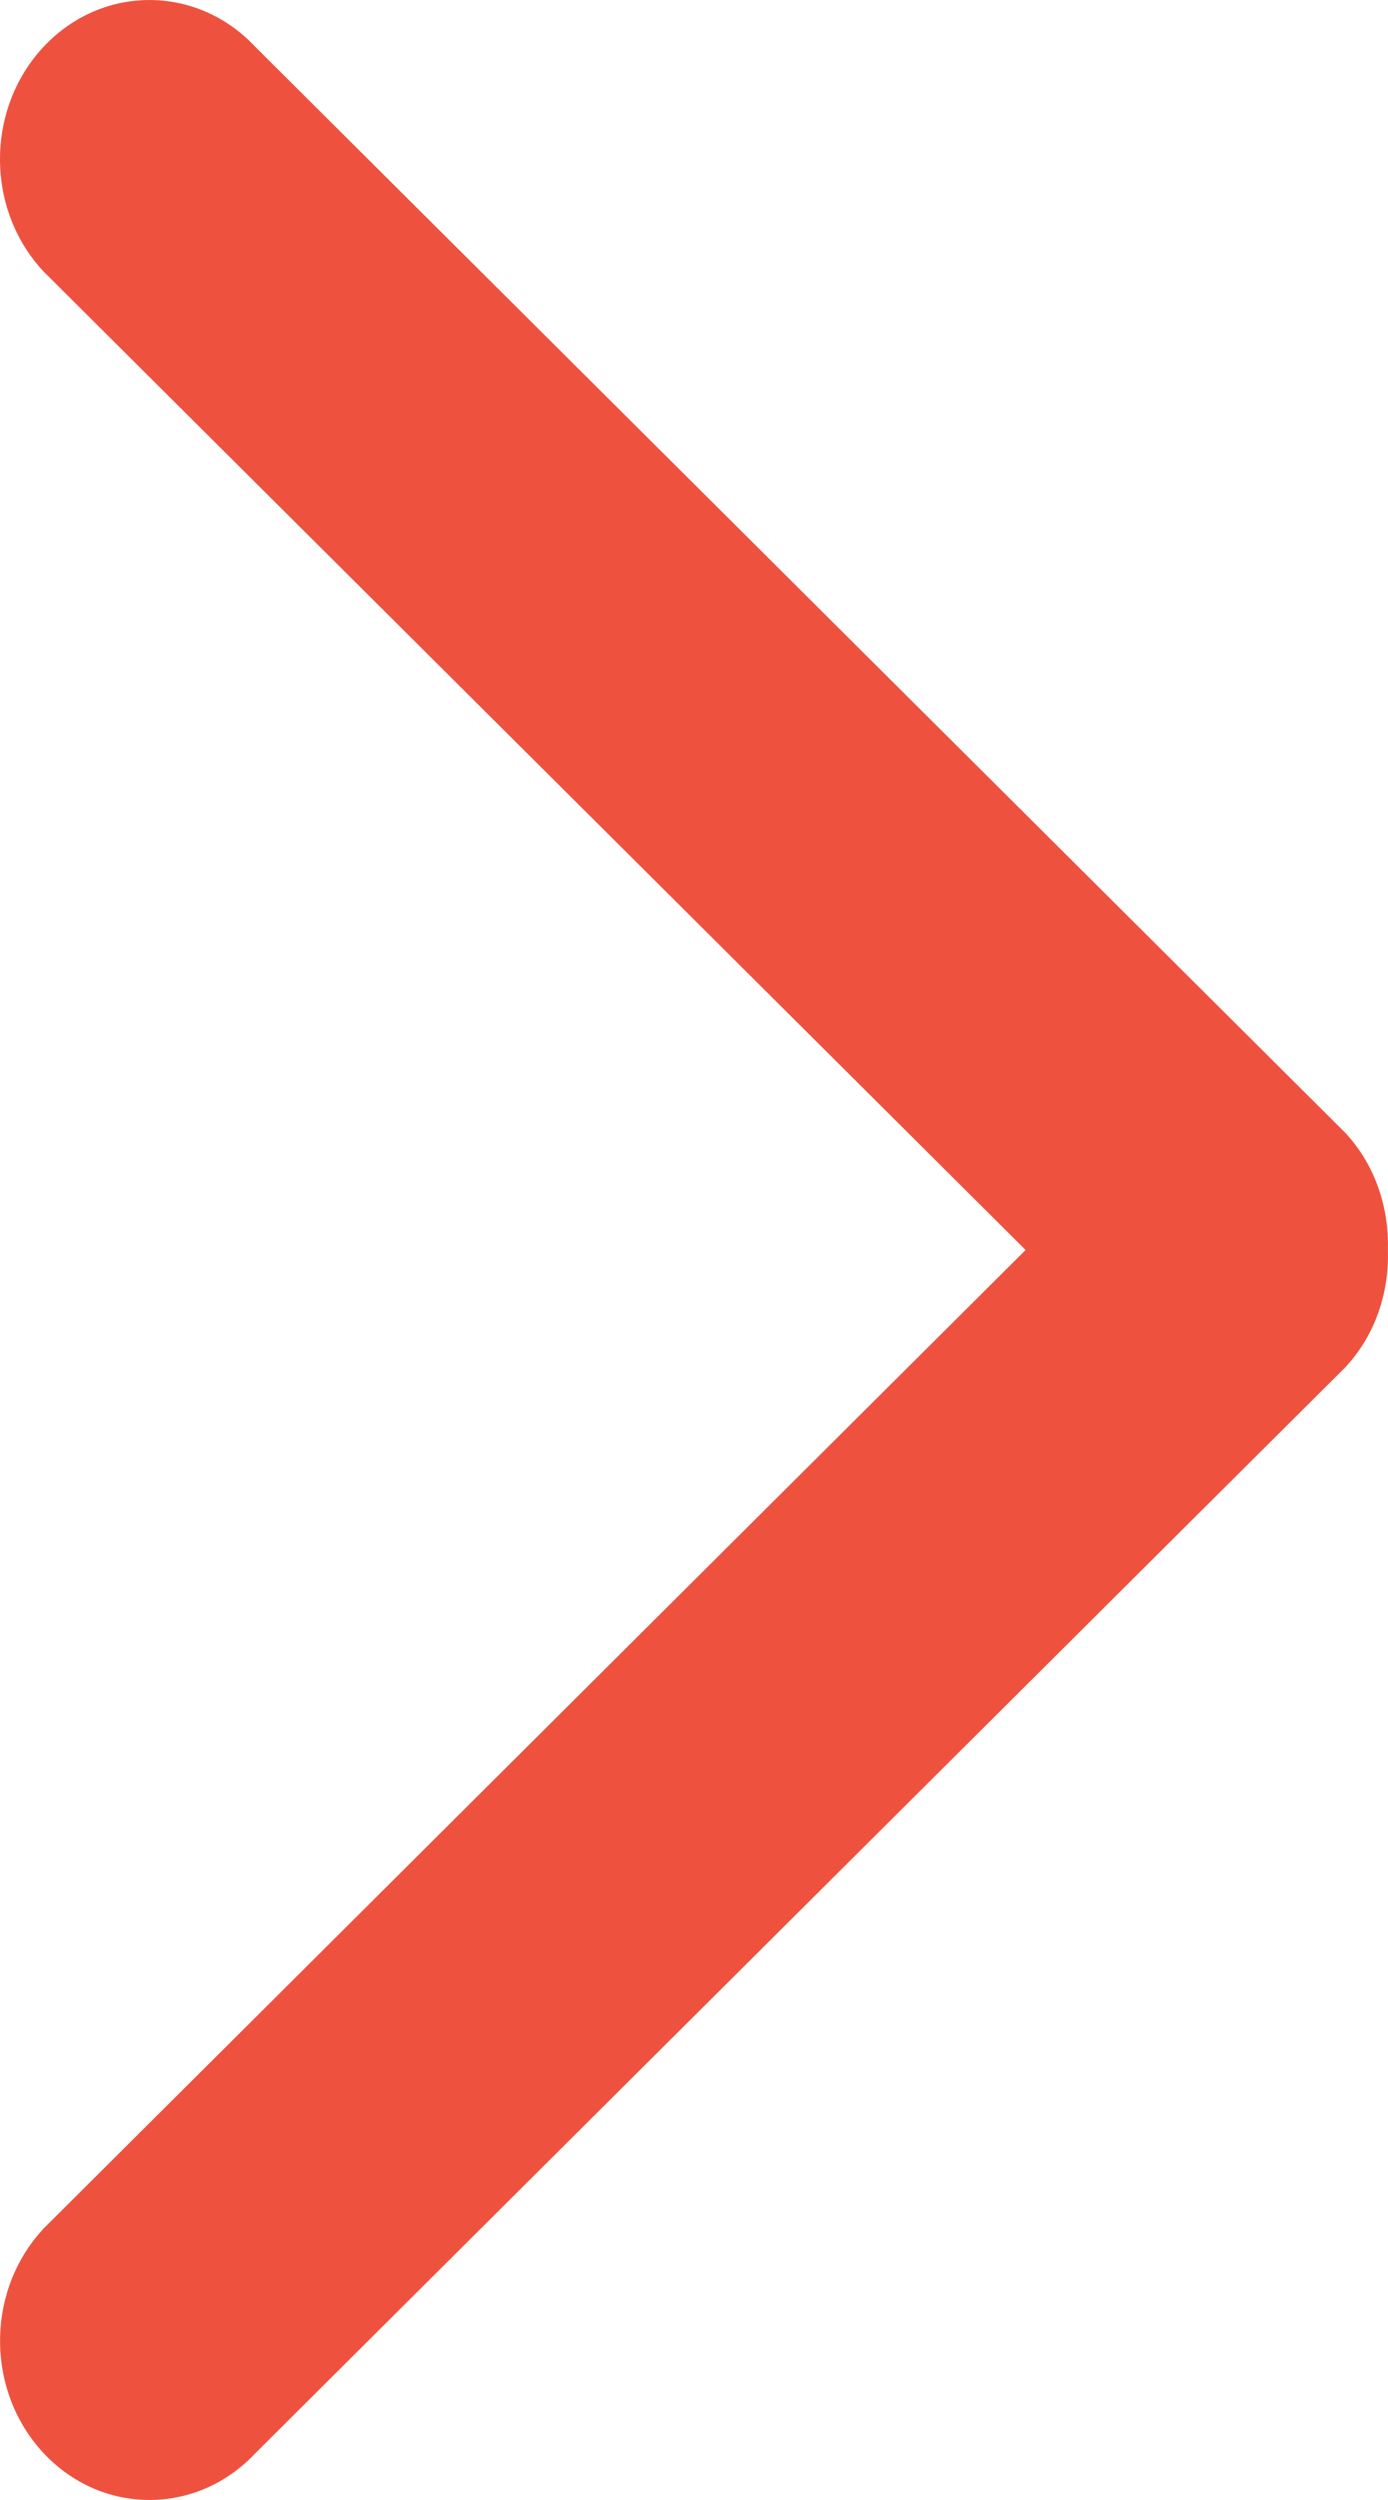 <svg width="20" height="36" viewBox="0 0 20 36" fill="none" xmlns="http://www.w3.org/2000/svg">
<path d="M3.677 0.673C2.832 -0.229 1.454 -0.224 0.615 0.688C-0.205 1.579 -0.205 3.005 0.614 3.895L0.627 3.909L14.778 18L0.628 32.091L0.616 32.105C-0.204 32.995 -0.204 34.421 0.616 35.312C1.455 36.224 2.833 36.229 3.679 35.327L19.384 19.69L19.396 19.677C19.837 19.197 20.017 18.58 19.999 18C20.015 17.421 19.836 16.806 19.396 16.325L19.383 16.311L3.677 0.673Z" fill="#EE523F"/>
</svg>
